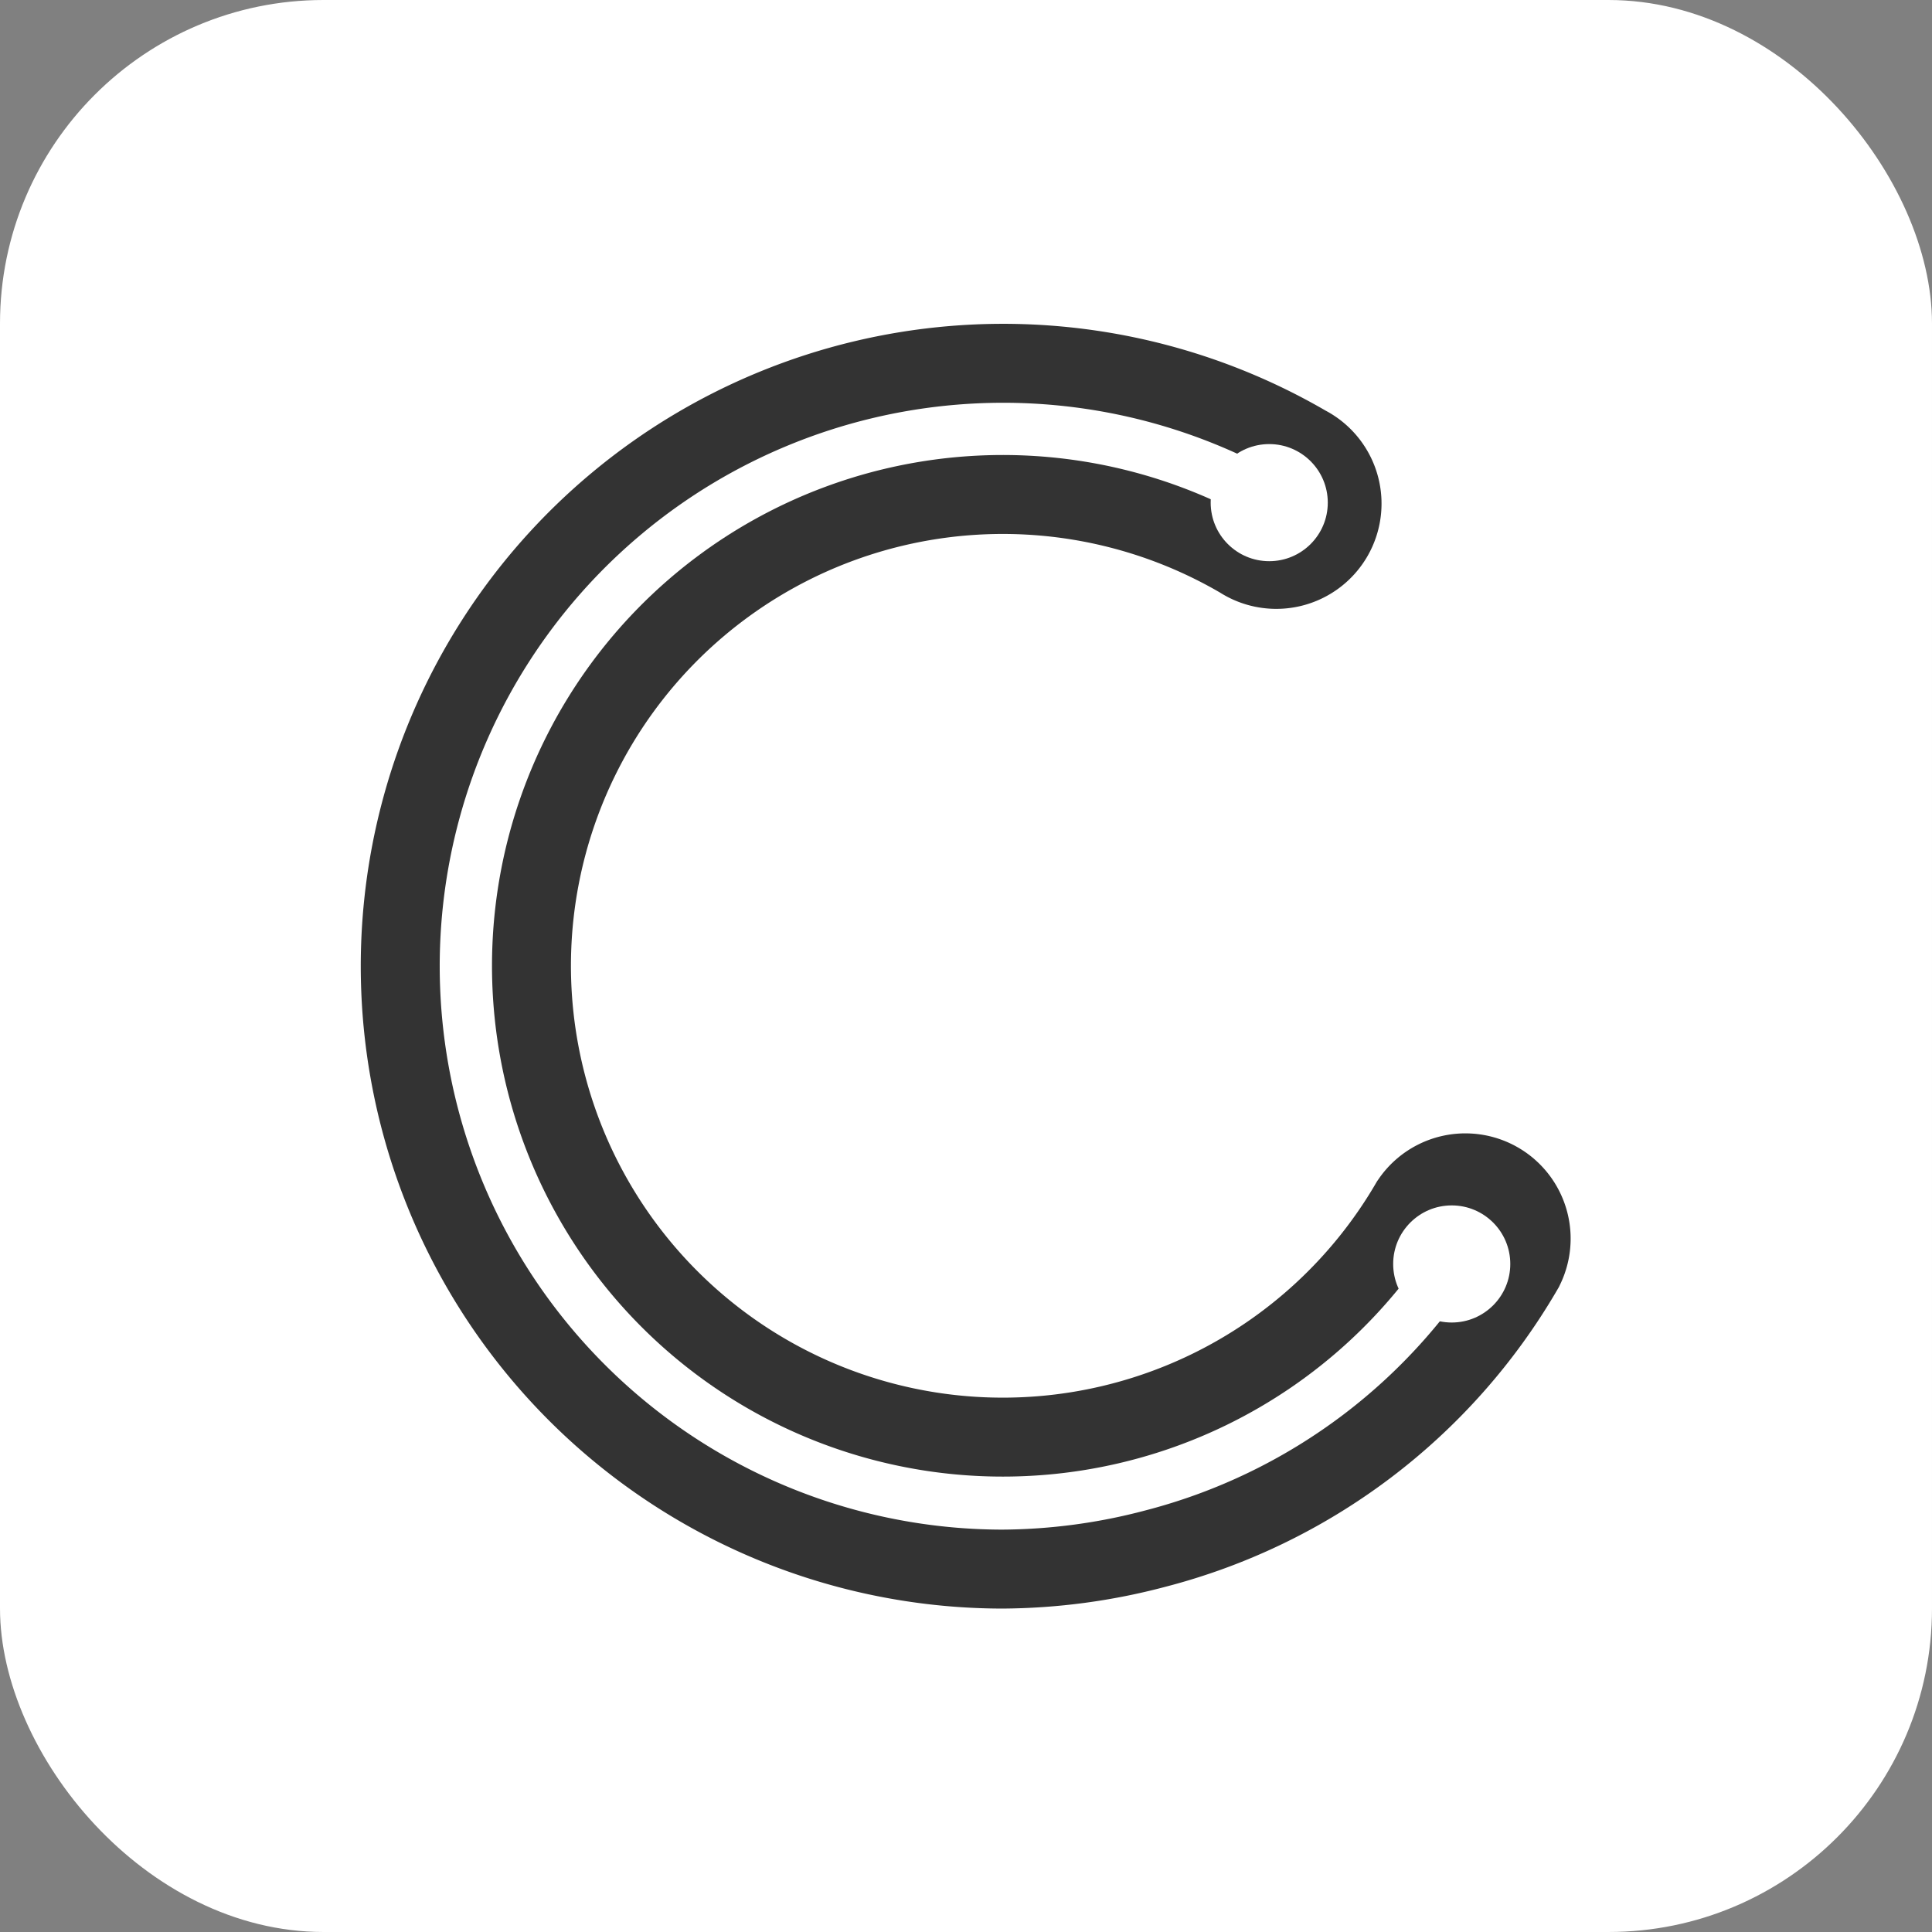 <svg xmlns="http://www.w3.org/2000/svg" viewBox="0 0 146.83 146.83"><rect x="0" y="0" width="146.83" height="146.83" fill="#808080" stroke="none"/><defs><style>.cls-1,.cls-4{fill:#fff;}.cls-2,.cls-3{fill:none;}.cls-2{stroke:#fff;stroke-width:10px;}.cls-2,.cls-3,.cls-4{stroke-miterlimit:10;}.cls-3,.cls-4{stroke:#333;}.cls-3{stroke-width:12px;}.cls-4{stroke-width:2px;}</style></defs><g id="Layer_2" data-name="Layer 2"><g id="Layer_1-2" data-name="Layer 1"><rect class="cls-1" width="146.83" height="146.83" rx="24.59"/><path class="cls-2" d="M112.33,97.65A40.81,40.81,0,1,1,97.74,41.8"/><path class="cls-3" d="M76.15,116.25A42.82,42.82,0,1,1,97.86,36.47a2,2,0,1,1-2,3.45A38.82,38.82,0,1,0,109.72,93a2,2,0,0,1,3.45,2,42.54,42.54,0,0,1-26.12,19.79A43.25,43.25,0,0,1,76.15,116.25Z"/><circle class="cls-4" cx="110.33" cy="96.06" r="5.45"/><circle class="cls-4" cx="96.46" cy="38.2" r="5.45"/><path class="cls-1" d="M76.15,116.25A42.82,42.82,0,1,1,97.86,36.47a2,2,0,1,1-2,3.45A38.82,38.82,0,1,0,109.72,93a2,2,0,0,1,3.45,2,42.54,42.54,0,0,1-26.12,19.79A43.25,43.25,0,0,1,76.15,116.25Z"/></g></g></svg>